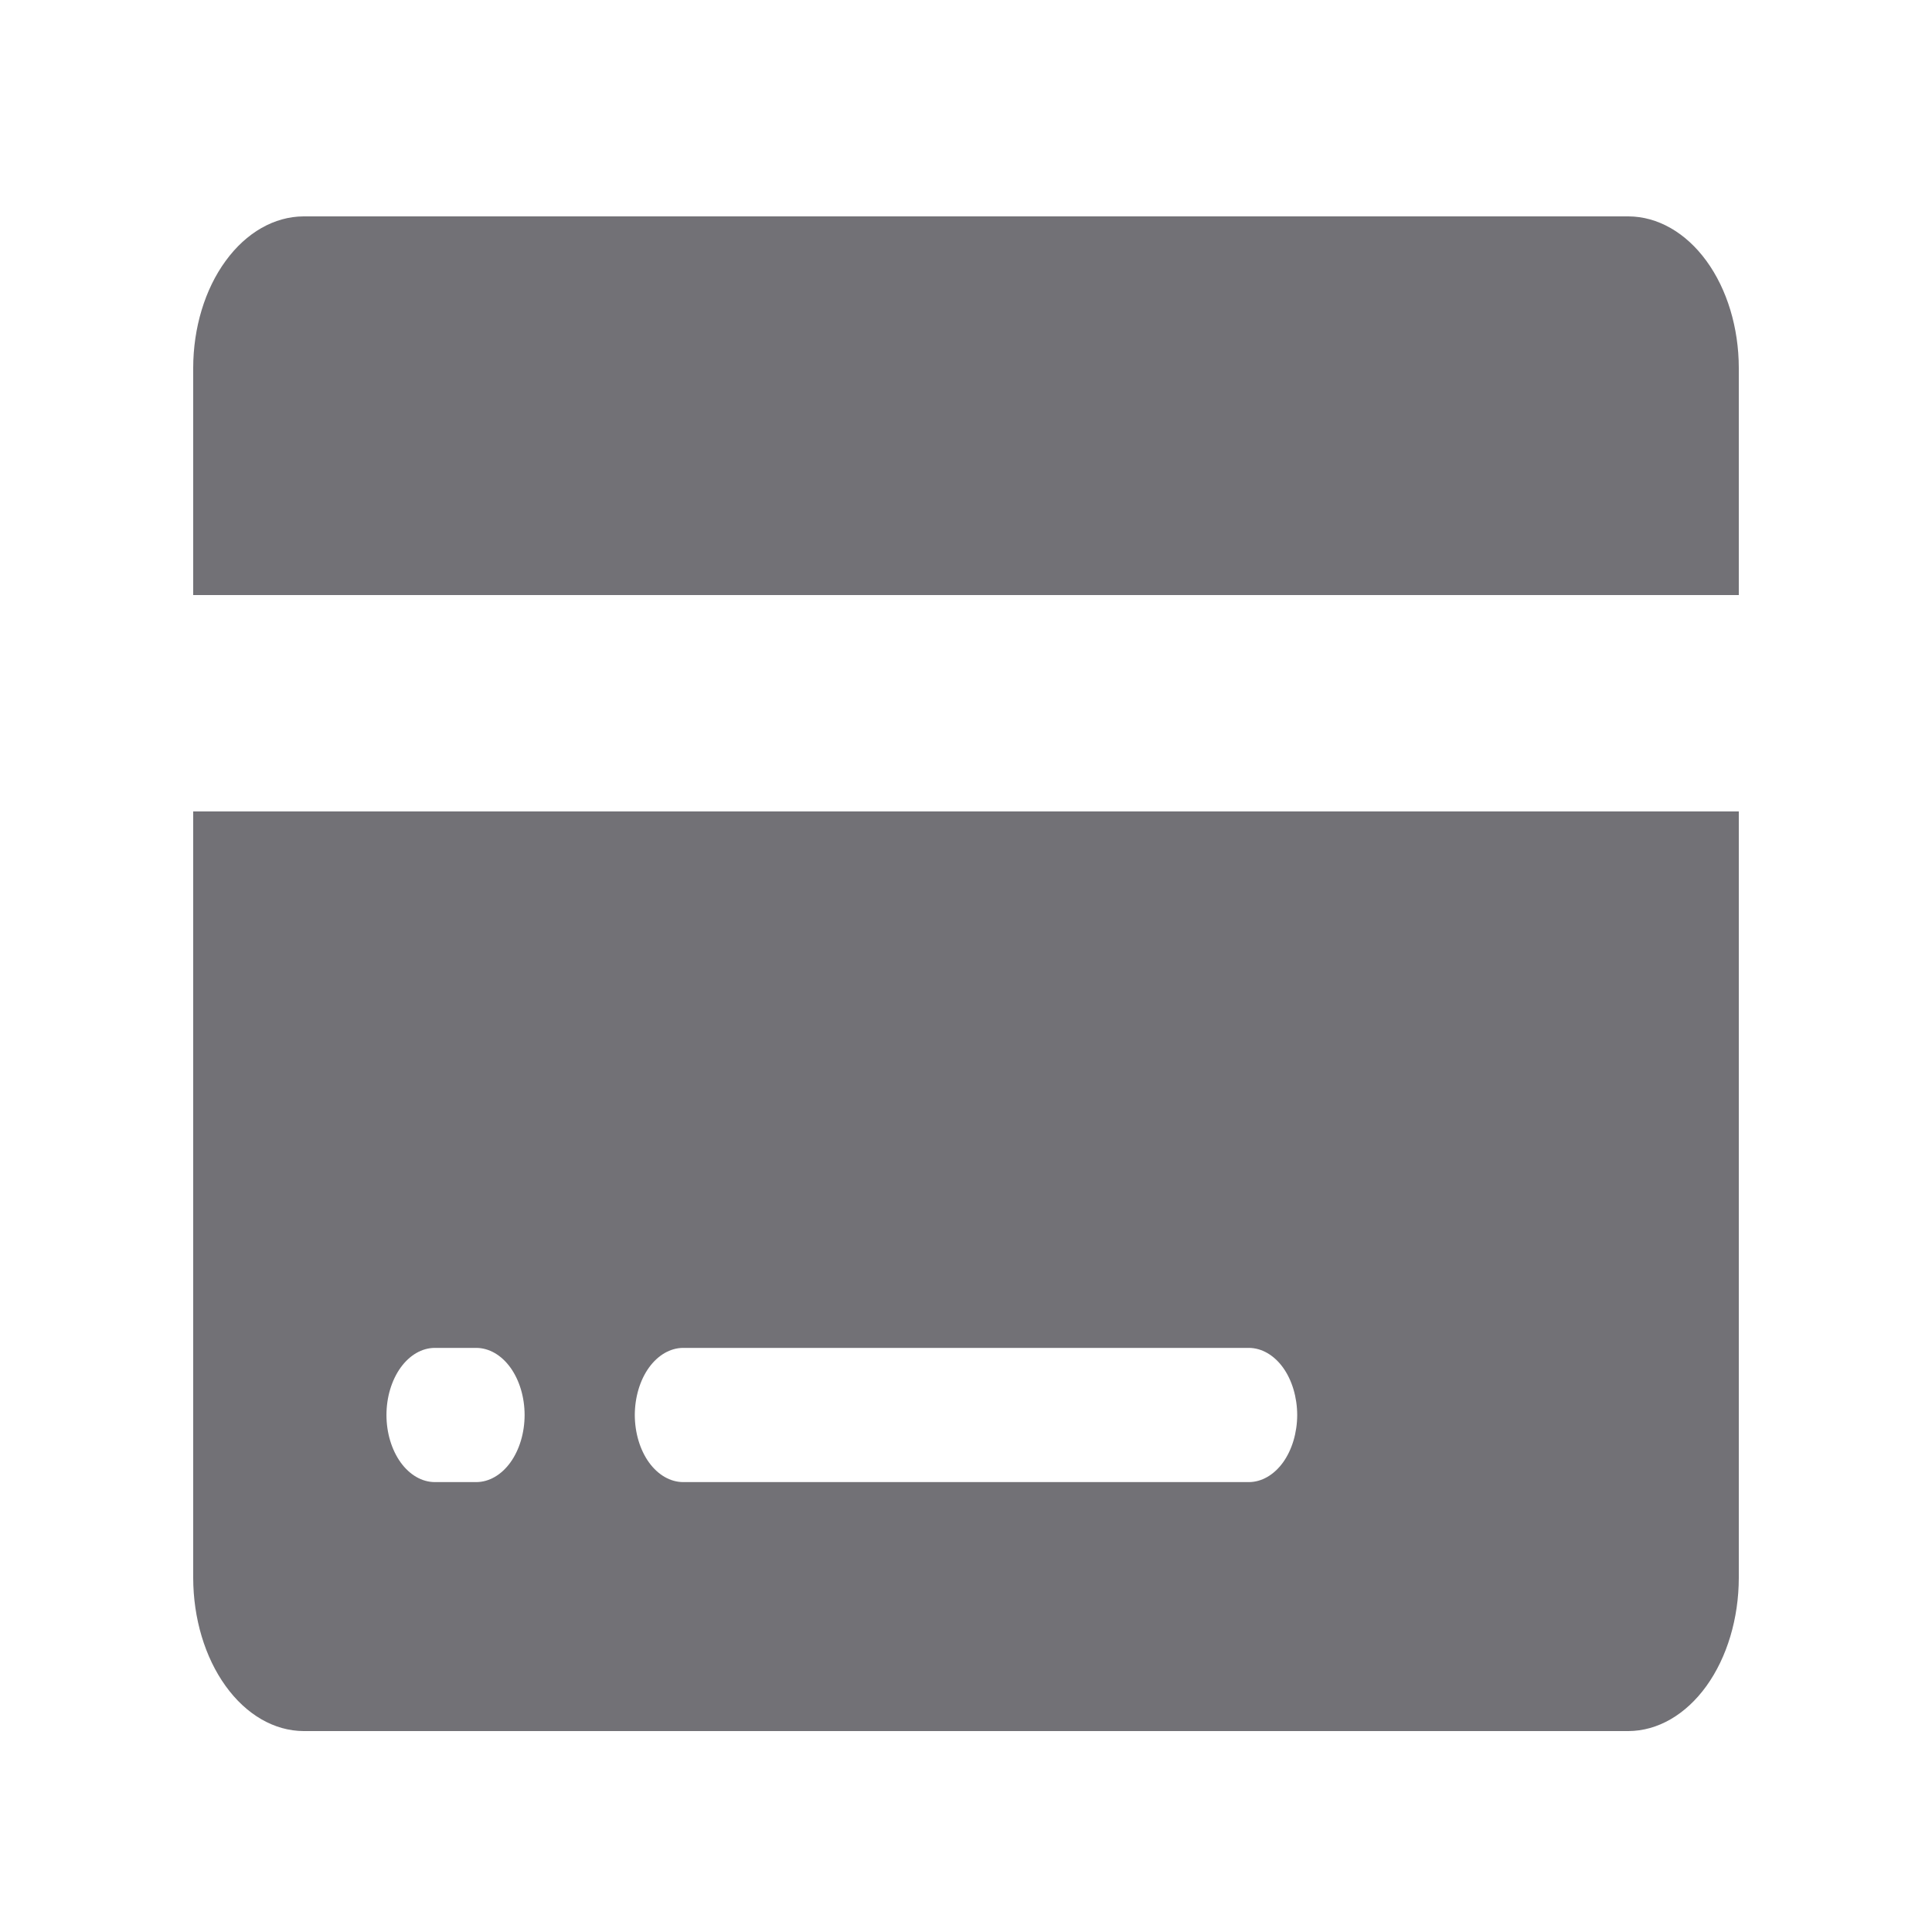 <svg width="30" height="30" viewBox="0 0 30 30" fill="none" xmlns="http://www.w3.org/2000/svg">
<path d="M27 5.712C26.999 5.089 26.818 4.491 26.497 4.051C26.175 3.61 25.74 3.362 25.286 3.36H4.714C4.26 3.362 3.825 3.61 3.504 4.051C3.182 4.491 3.001 5.089 3 5.712V9.24H27V5.712Z" fill="#727176"/>
<path d="M3 24.5C3.001 25.131 3.182 25.735 3.504 26.181C3.825 26.627 4.26 26.878 4.714 26.88H25.286C25.74 26.878 26.175 26.627 26.497 26.181C26.818 25.735 26.999 25.131 27 24.5V12.6H3V24.5ZM10.607 20.93H19.393C19.591 20.931 19.782 21.041 19.923 21.236C20.063 21.431 20.142 21.696 20.143 21.972C20.142 22.248 20.063 22.513 19.923 22.708C19.782 22.903 19.591 23.013 19.393 23.014H10.607C10.409 23.013 10.218 22.903 10.077 22.708C9.937 22.513 9.858 22.248 9.857 21.972C9.858 21.696 9.937 21.431 10.077 21.236C10.218 21.041 10.409 20.931 10.607 20.93ZM6.75 20.93H7.396C7.595 20.931 7.785 21.041 7.926 21.236C8.066 21.431 8.146 21.696 8.146 21.972C8.146 22.248 8.066 22.513 7.926 22.708C7.785 22.903 7.595 23.013 7.396 23.014H6.751C6.552 23.013 6.362 22.903 6.221 22.708C6.081 22.513 6.001 22.248 6.001 21.972C6.001 21.696 6.081 21.431 6.221 21.236C6.362 21.041 6.552 20.931 6.75 20.93Z" fill="#727176"/>
</svg>
